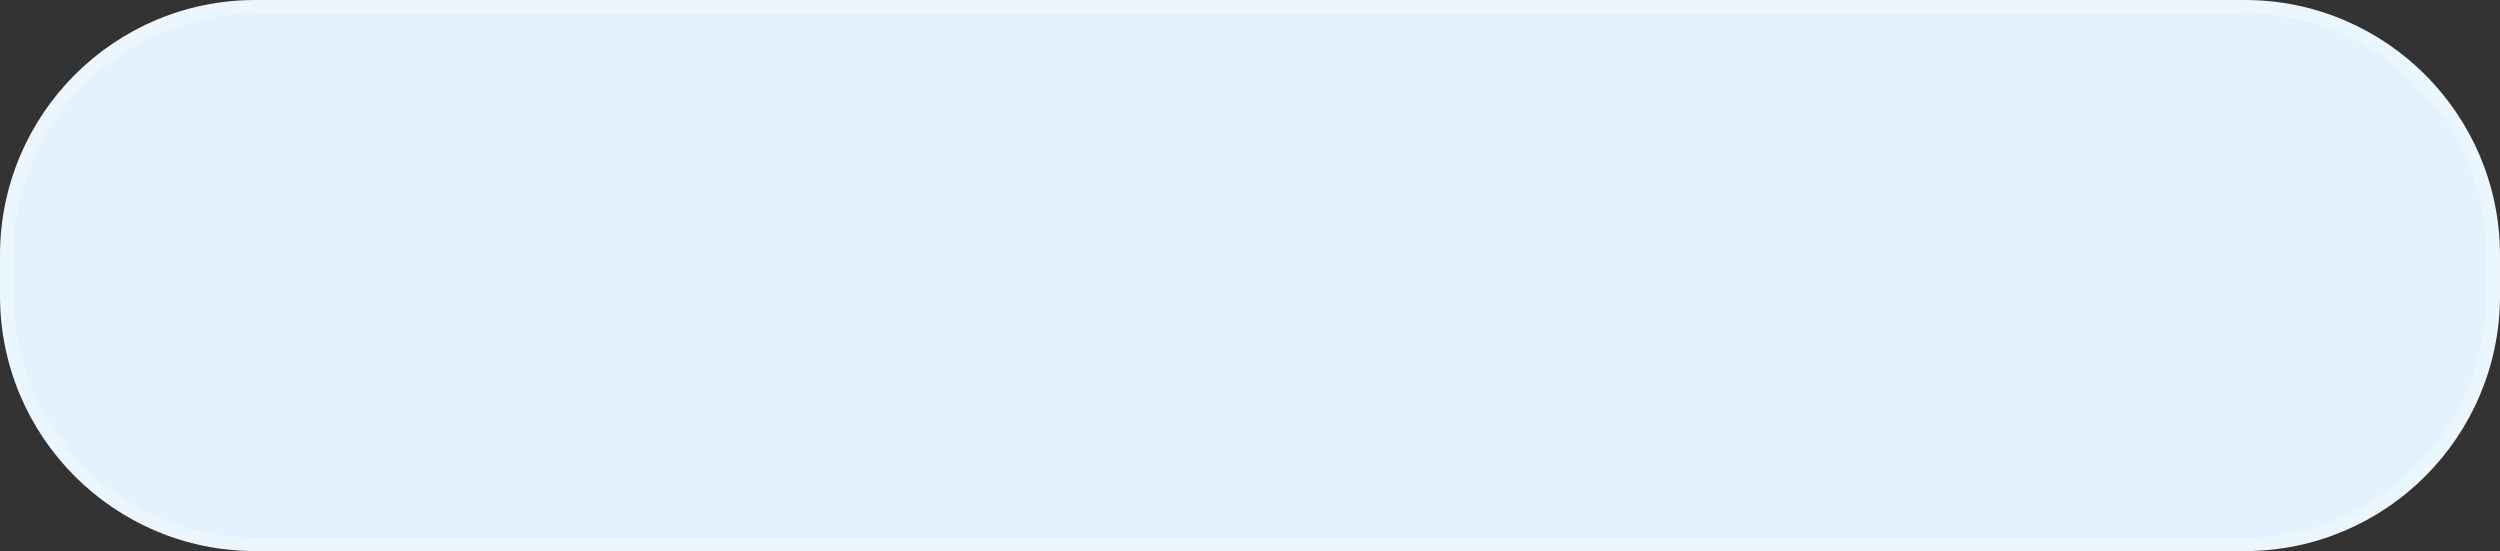 <svg width="186" height="41" viewBox="0 0 186 41" fill="none" xmlns="http://www.w3.org/2000/svg">
<rect x="0" y="0" width="186" height="41" fill="#333333" stroke="none"/>
<path d="M0.5 19C0.5 8.783 8.783 0.5 19 0.5H167C177.217 0.5 185.5 8.783 185.5 19V22C185.5 32.217 177.217 40.5 167 40.5H19C8.783 40.5 0.5 32.217 0.5 22V19Z" fill="#E4F2FF" stroke="#ECF6FE"/>
</svg>
